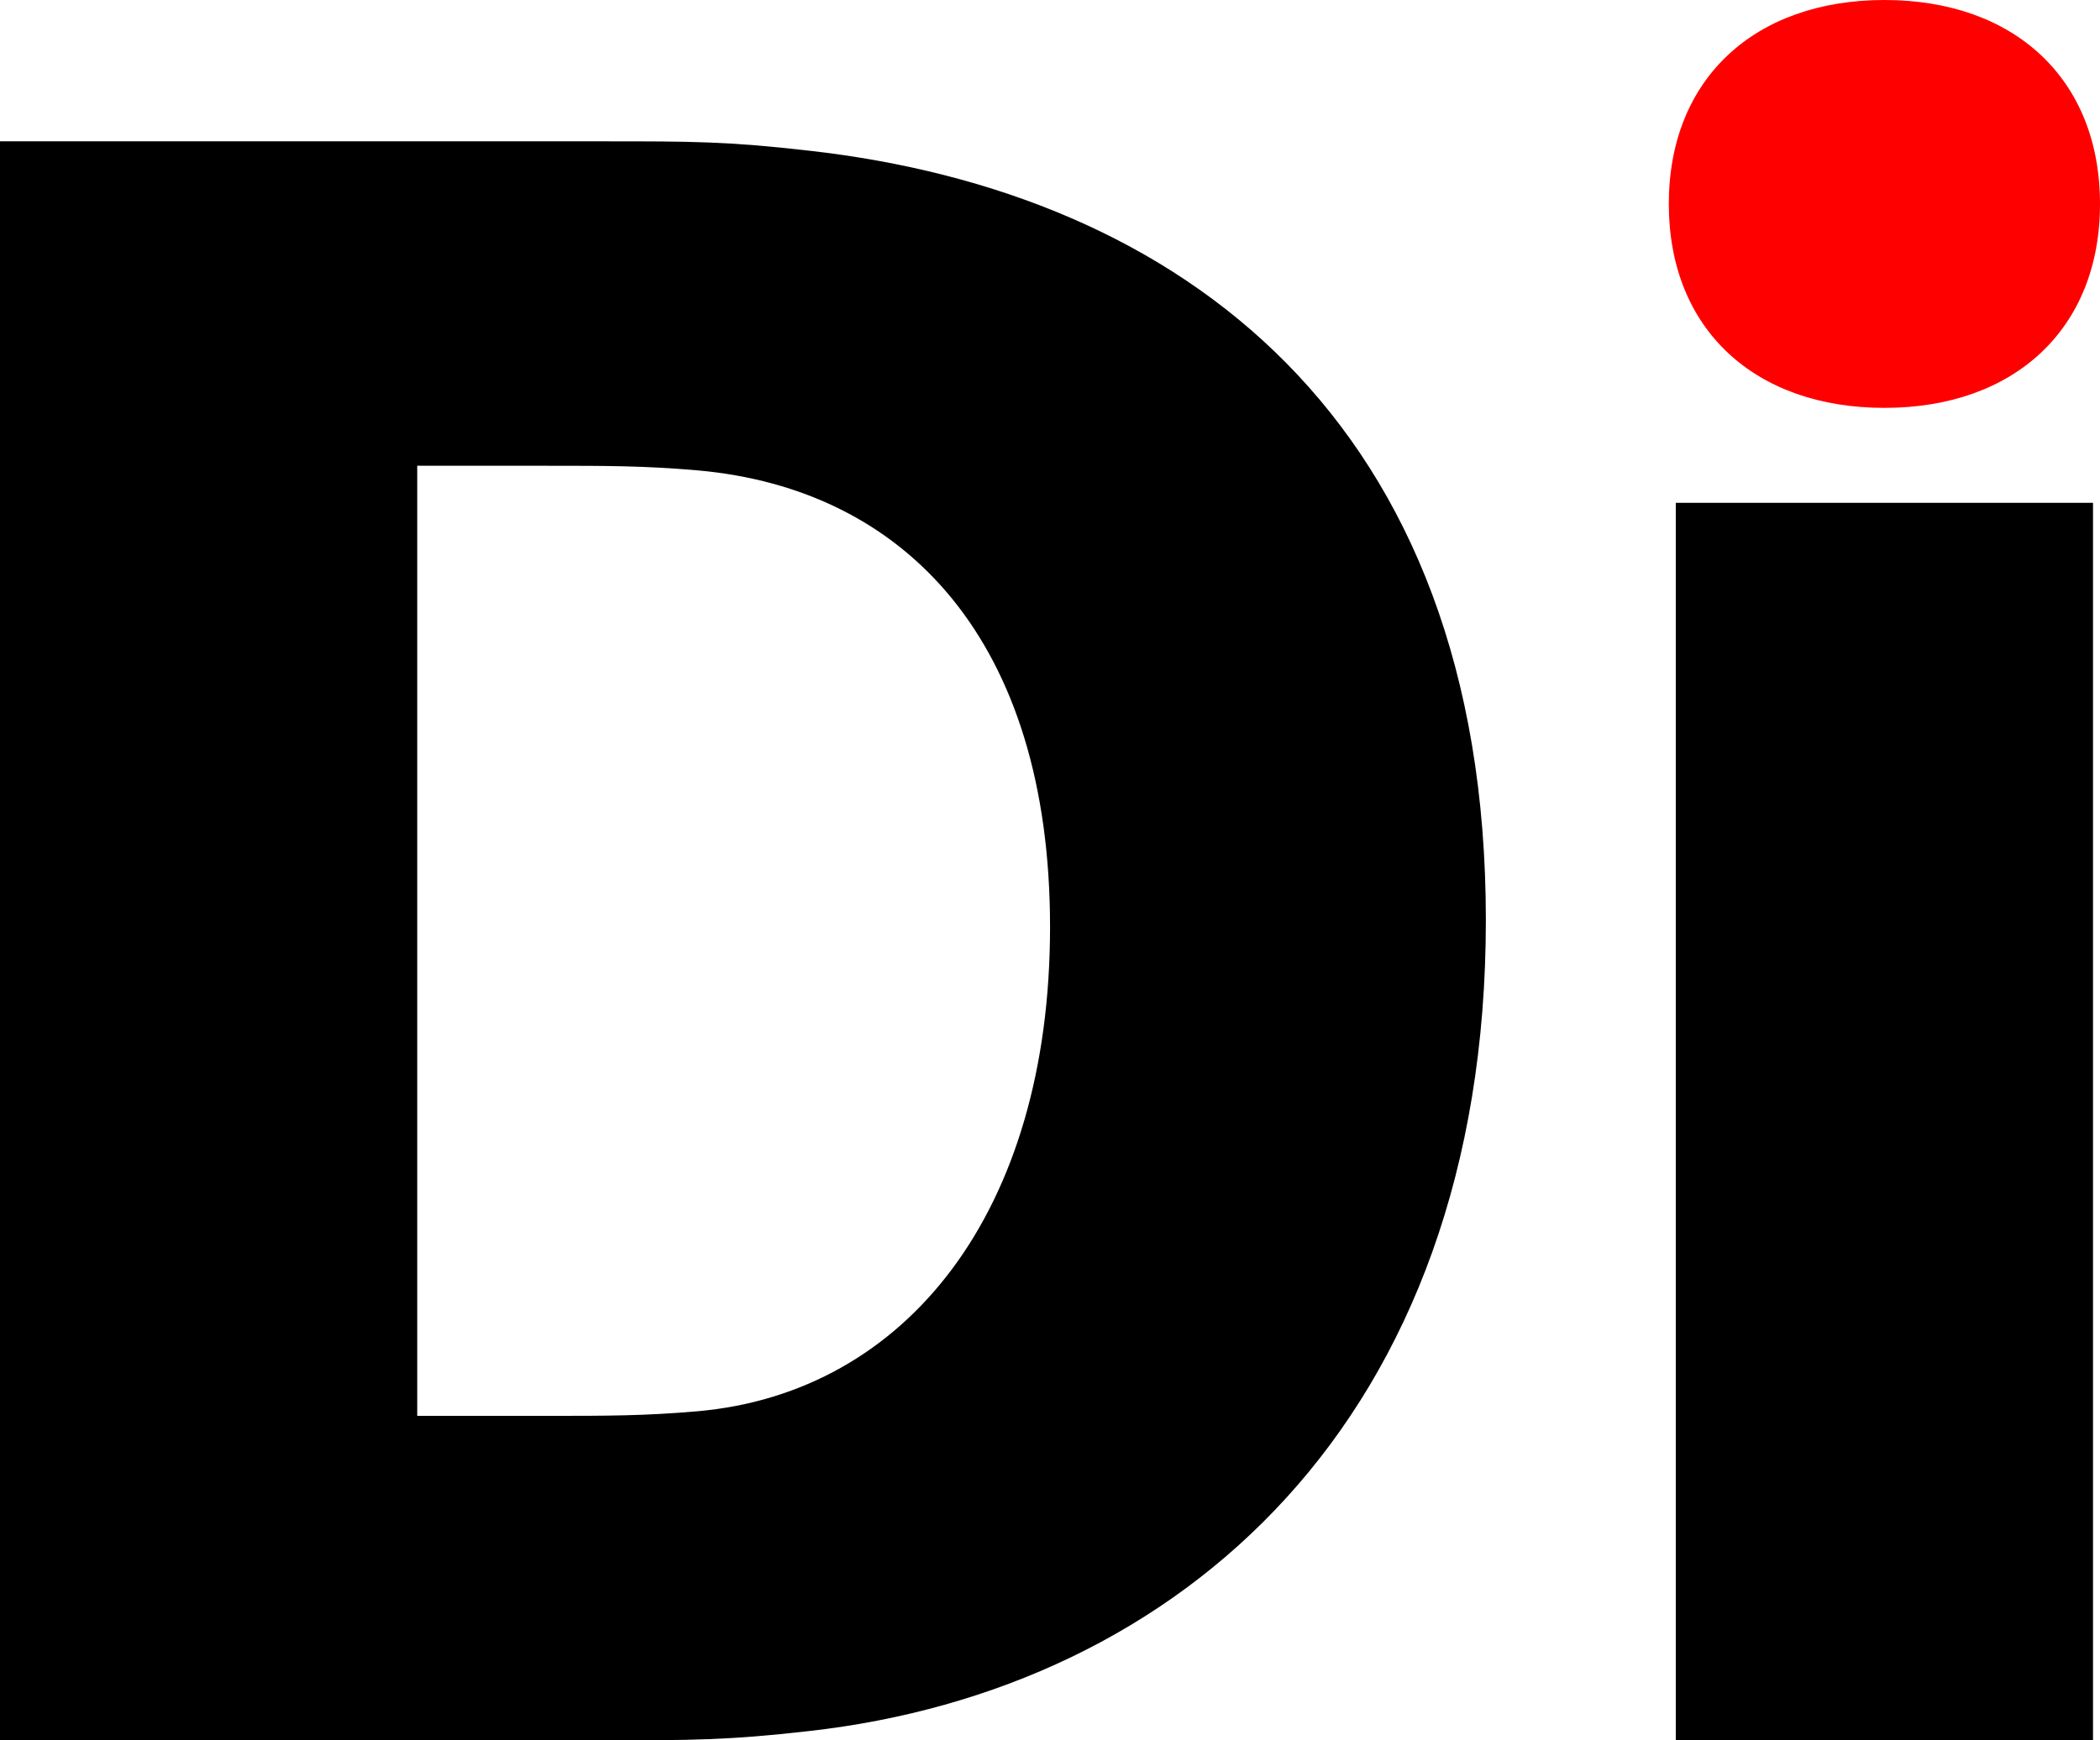 <?xml version="1.0" encoding="UTF-8" standalone="no"?>
<svg
   xmlns:dc="http://purl.org/dc/elements/1.1/"
   xmlns:cc="http://creativecommons.org/ns#"
   xmlns:rdf="http://www.w3.org/1999/02/22-rdf-syntax-ns#"
   xmlns:svg="http://www.w3.org/2000/svg"
   xmlns="http://www.w3.org/2000/svg"
   xmlns:sodipodi="http://sodipodi.sourceforge.net/DTD/sodipodi-0.dtd"
   xmlns:inkscape="http://www.inkscape.org/namespaces/inkscape"
   width="20.455mm"
   height="16.956mm"
   viewBox="0 0 20.455 16.956"
   version="1.1"
   id="svg8"
   inkscape:version="1.0.2-2 (e86c870879, 2021-01-15)"
   sodipodi:docname="didrik_icon.svg">
  <defs
     id="defs2">
    <rect
       x="10.583"
       y="68.792"
       width="167.821"
       height="149.679"
       id="rect835" />
    <rect
       x="10.583"
       y="68.792"
       width="167.821"
       height="149.679"
       id="rect835-9" />
    <rect
       x="10.583"
       y="68.792"
       width="167.821"
       height="149.679"
       id="rect898" />
    <rect
       x="10.583"
       y="68.792"
       width="167.821"
       height="149.679"
       id="rect934" />
  </defs>
  <sodipodi:namedview
     id="base"
     pagecolor="#ffffff"
     bordercolor="#666666"
     borderopacity="1.0"
     inkscape:pageopacity="0"
     inkscape:pageshadow="2"
     inkscape:zoom="5.6568543"
     inkscape:cx="60.416828"
     inkscape:cy="65.124189"
     inkscape:document-units="mm"
     inkscape:current-layer="layer1"
     inkscape:document-rotation="0"
     showgrid="false"
     inkscape:window-width="3840"
     inkscape:window-height="2066"
     inkscape:window-x="3829"
     inkscape:window-y="-11"
     inkscape:window-maximized="1"
     fit-margin-top="0"
     fit-margin-left="0"
     fit-margin-right="0"
     fit-margin-bottom="0" />
  <g
     inkscape:label="Layer 1"
     inkscape:groupmode="layer"
     id="layer1"
     style="display:inline"
     transform="translate(-1.245,-57.457)">
    <path
       d="M 9.124,58.925 C 8.334,58.834 7.973,58.834 7.137,58.834 H 1.245 v 15.579 h 5.893 c 0.835,0 1.197,0 1.987,-0.09 3.612,-0.406 6.593,-3.025 6.593,-7.902 0,-4.877 -2.98,-7.089 -6.593,-7.496 z M 8.041,71.207 c -0.519,0.045 -0.881,0.045 -1.468,0.045 H 5.309 v -9.257 h 1.264 c 0.587,0 0.948,0 1.468,0.045 2.032,0.181 3.432,1.671 3.432,4.448 0,2.777 -1.4,4.538 -3.432,4.719 z"
       style="font-style:normal;font-variant:normal;font-weight:900;font-stretch:normal;font-size:22.578px;line-height:1.25;font-family:Aileron;-inkscape-font-specification:'Aileron, Heavy';font-variant-ligatures:normal;font-variant-caps:normal;font-variant-numeric:normal;font-variant-east-asian:normal;white-space:pre;fill:#000000;fill-opacity:1;stroke-width:0;stroke-miterlimit:4;stroke-dasharray:none"
       id="path965" />
    <path
       d="M 21.632,74.413 V 62.356 h -4.064 v 12.057 z"
       style="font-style:normal;font-variant:normal;font-weight:900;font-stretch:normal;font-size:22.578px;line-height:1.25;font-family:Aileron;-inkscape-font-specification:'Aileron, Heavy';font-variant-ligatures:normal;font-variant-caps:normal;font-variant-numeric:normal;font-variant-east-asian:normal;white-space:pre;fill:#000000;fill-opacity:1;stroke-width:0;stroke-miterlimit:4;stroke-dasharray:none"
       id="path967"
       sodipodi:nodetypes="ccccc" />
    <g
       id="g928" />
  </g>
  <g
     inkscape:groupmode="layer"
     id="layer2"
     inkscape:label="Red"
     style="display:inline"
     sodipodi:insensitive="true"
     transform="translate(-1.245,-57.457)">
    <path
       d="m 19.6,57.457 c -1.264,0 -2.1,0.768 -2.1,1.987 0,1.219 0.835,1.987 2.1,1.987 1.264,0 2.1,-0.768 2.1,-1.987 0,-1.219 -0.835,-1.987 -2.1,-1.987 z m 2.032,16.956 V 62.356 74.413 h -4.064 z"
       style="font-style:normal;font-variant:normal;font-weight:900;font-stretch:normal;font-size:22.578px;line-height:1.25;font-family:Aileron;-inkscape-font-specification:'Aileron, Heavy';font-variant-ligatures:normal;font-variant-caps:normal;font-variant-numeric:normal;font-variant-east-asian:normal;white-space:pre;fill:#ff0000;fill-opacity:1;stroke-width:0;stroke-miterlimit:4;stroke-dasharray:none"
       id="path941"
       sodipodi:nodetypes="sssssccccc" />
  </g>
</svg>
